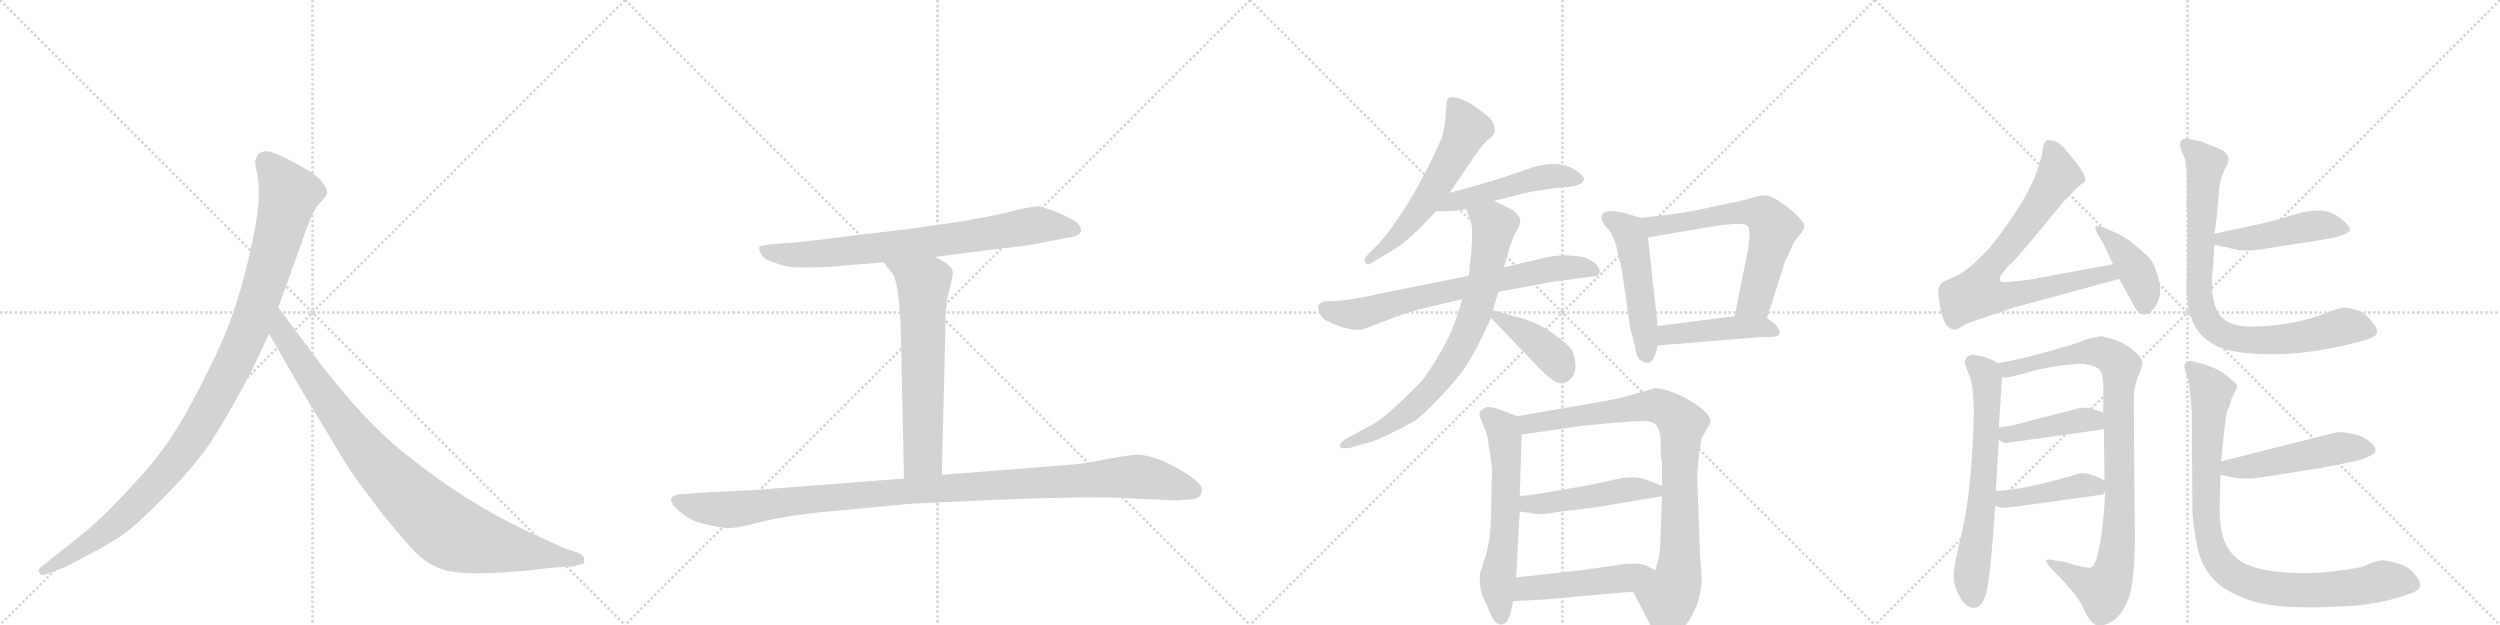 <svg version="1.1" viewBox="0 0 4096 1024" xmlns="http://www.w3.org/2000/svg">
  <g stroke="lightgray" stroke-dasharray="1,1" stroke-width="1" transform="scale(4, 4)">
    <line x1="0" y1="0" x2="256" y2="256"></line>
    <line x1="256" y1="0" x2="0" y2="256"></line>
    <line x1="128" y1="0" x2="128" y2="256"></line>
    <line x1="0" y1="128" x2="256" y2="128"></line>
    <line x1="256" y1="0" x2="512" y2="256"></line>
    <line x1="512" y1="0" x2="256" y2="256"></line>
    <line x1="384" y1="0" x2="384" y2="256"></line>
    <line x1="256" y1="128" x2="512" y2="128"></line>
    <line x1="512" y1="0" x2="768" y2="256"></line>
    <line x1="768" y1="0" x2="512" y2="256"></line>
    <line x1="640" y1="0" x2="640" y2="256"></line>
    <line x1="512" y1="128" x2="768" y2="128"></line>
    <line x1="768" y1="0" x2="1024" y2="256"></line>
    <line x1="1024" y1="0" x2="768" y2="256"></line>
    <line x1="896" y1="0" x2="896" y2="256"></line>
    <line x1="768" y1="128" x2="1024" y2="128"></line>
  </g>
<g transform="scale(1, -1) translate(0, -850)">
   <style type="text/css">
    @keyframes keyframes0 {
      from {
       stroke: black;
       stroke-dashoffset: 1082;
       stroke-width: 128;
       }
       78% {
       animation-timing-function: step-end;
       stroke: black;
       stroke-dashoffset: 0;
       stroke-width: 128;
       }
       to {
       stroke: black;
       stroke-width: 1024;
       }
       }
       #make-me-a-hanzi-animation-0 {
         animation: keyframes0 1.131s both;
         animation-delay: 0s;
         animation-timing-function: linear;
       }
    @keyframes keyframes1 {
      from {
       stroke: black;
       stroke-dashoffset: 935;
       stroke-width: 128;
       }
       75% {
       animation-timing-function: step-end;
       stroke: black;
       stroke-dashoffset: 0;
       stroke-width: 128;
       }
       to {
       stroke: black;
       stroke-width: 1024;
       }
       }
       #make-me-a-hanzi-animation-1 {
         animation: keyframes1 1.011s both;
         animation-delay: 1.131s;
         animation-timing-function: linear;
       }
    @keyframes keyframes2 {
      from {
       stroke: black;
       stroke-dashoffset: 771;
       stroke-width: 128;
       }
       72% {
       animation-timing-function: step-end;
       stroke: black;
       stroke-dashoffset: 0;
       stroke-width: 128;
       }
       to {
       stroke: black;
       stroke-width: 1024;
       }
       }
       #make-me-a-hanzi-animation-2 {
         animation: keyframes2 0.877s both;
         animation-delay: 2.141s;
         animation-timing-function: linear;
       }
    @keyframes keyframes3 {
      from {
       stroke: black;
       stroke-dashoffset: 643;
       stroke-width: 128;
       }
       68% {
       animation-timing-function: step-end;
       stroke: black;
       stroke-dashoffset: 0;
       stroke-width: 128;
       }
       to {
       stroke: black;
       stroke-width: 1024;
       }
       }
       #make-me-a-hanzi-animation-3 {
         animation: keyframes3 0.773s both;
         animation-delay: 3.019s;
         animation-timing-function: linear;
       }
    @keyframes keyframes4 {
      from {
       stroke: black;
       stroke-dashoffset: 1106;
       stroke-width: 128;
       }
       78% {
       animation-timing-function: step-end;
       stroke: black;
       stroke-dashoffset: 0;
       stroke-width: 128;
       }
       to {
       stroke: black;
       stroke-width: 1024;
       }
       }
       #make-me-a-hanzi-animation-4 {
         animation: keyframes4 1.15s both;
         animation-delay: 3.792s;
         animation-timing-function: linear;
       }
    @keyframes keyframes5 {
      from {
       stroke: black;
       stroke-dashoffset: 574;
       stroke-width: 128;
       }
       65% {
       animation-timing-function: step-end;
       stroke: black;
       stroke-dashoffset: 0;
       stroke-width: 128;
       }
       to {
       stroke: black;
       stroke-width: 1024;
       }
       }
       #make-me-a-hanzi-animation-5 {
         animation: keyframes5 0.717s both;
         animation-delay: 4.942s;
         animation-timing-function: linear;
       }
    @keyframes keyframes6 {
      from {
       stroke: black;
       stroke-dashoffset: 492;
       stroke-width: 128;
       }
       62% {
       animation-timing-function: step-end;
       stroke: black;
       stroke-dashoffset: 0;
       stroke-width: 128;
       }
       to {
       stroke: black;
       stroke-width: 1024;
       }
       }
       #make-me-a-hanzi-animation-6 {
         animation: keyframes6 0.65s both;
         animation-delay: 5.659s;
         animation-timing-function: linear;
       }
    @keyframes keyframes7 {
      from {
       stroke: black;
       stroke-dashoffset: 708;
       stroke-width: 128;
       }
       70% {
       animation-timing-function: step-end;
       stroke: black;
       stroke-dashoffset: 0;
       stroke-width: 128;
       }
       to {
       stroke: black;
       stroke-width: 1024;
       }
       }
       #make-me-a-hanzi-animation-7 {
         animation: keyframes7 0.826s both;
         animation-delay: 6.31s;
         animation-timing-function: linear;
       }
    @keyframes keyframes8 {
      from {
       stroke: black;
       stroke-dashoffset: 762;
       stroke-width: 128;
       }
       71% {
       animation-timing-function: step-end;
       stroke: black;
       stroke-dashoffset: 0;
       stroke-width: 128;
       }
       to {
       stroke: black;
       stroke-width: 1024;
       }
       }
       #make-me-a-hanzi-animation-8 {
         animation: keyframes8 0.87s both;
         animation-delay: 7.136s;
         animation-timing-function: linear;
       }
    @keyframes keyframes9 {
      from {
       stroke: black;
       stroke-dashoffset: 403;
       stroke-width: 128;
       }
       57% {
       animation-timing-function: step-end;
       stroke: black;
       stroke-dashoffset: 0;
       stroke-width: 128;
       }
       to {
       stroke: black;
       stroke-width: 1024;
       }
       }
       #make-me-a-hanzi-animation-9 {
         animation: keyframes9 0.578s both;
         animation-delay: 8.006s;
         animation-timing-function: linear;
       }
    @keyframes keyframes10 {
      from {
       stroke: black;
       stroke-dashoffset: 496;
       stroke-width: 128;
       }
       62% {
       animation-timing-function: step-end;
       stroke: black;
       stroke-dashoffset: 0;
       stroke-width: 128;
       }
       to {
       stroke: black;
       stroke-width: 1024;
       }
       }
       #make-me-a-hanzi-animation-10 {
         animation: keyframes10 0.654s both;
         animation-delay: 8.584s;
         animation-timing-function: linear;
       }
    @keyframes keyframes11 {
      from {
       stroke: black;
       stroke-dashoffset: 638;
       stroke-width: 128;
       }
       67% {
       animation-timing-function: step-end;
       stroke: black;
       stroke-dashoffset: 0;
       stroke-width: 128;
       }
       to {
       stroke: black;
       stroke-width: 1024;
       }
       }
       #make-me-a-hanzi-animation-11 {
         animation: keyframes11 0.769s both;
         animation-delay: 9.238s;
         animation-timing-function: linear;
       }
    @keyframes keyframes12 {
      from {
       stroke: black;
       stroke-dashoffset: 451;
       stroke-width: 128;
       }
       59% {
       animation-timing-function: step-end;
       stroke: black;
       stroke-dashoffset: 0;
       stroke-width: 128;
       }
       to {
       stroke: black;
       stroke-width: 1024;
       }
       }
       #make-me-a-hanzi-animation-12 {
         animation: keyframes12 0.617s both;
         animation-delay: 10.007s;
         animation-timing-function: linear;
       }
    @keyframes keyframes13 {
      from {
       stroke: black;
       stroke-dashoffset: 603;
       stroke-width: 128;
       }
       66% {
       animation-timing-function: step-end;
       stroke: black;
       stroke-dashoffset: 0;
       stroke-width: 128;
       }
       to {
       stroke: black;
       stroke-width: 1024;
       }
       }
       #make-me-a-hanzi-animation-13 {
         animation: keyframes13 0.741s both;
         animation-delay: 10.624s;
         animation-timing-function: linear;
       }
    @keyframes keyframes14 {
      from {
       stroke: black;
       stroke-dashoffset: 884;
       stroke-width: 128;
       }
       74% {
       animation-timing-function: step-end;
       stroke: black;
       stroke-dashoffset: 0;
       stroke-width: 128;
       }
       to {
       stroke: black;
       stroke-width: 1024;
       }
       }
       #make-me-a-hanzi-animation-14 {
         animation: keyframes14 0.969s both;
         animation-delay: 11.365s;
         animation-timing-function: linear;
       }
    @keyframes keyframes15 {
      from {
       stroke: black;
       stroke-dashoffset: 480;
       stroke-width: 128;
       }
       61% {
       animation-timing-function: step-end;
       stroke: black;
       stroke-dashoffset: 0;
       stroke-width: 128;
       }
       to {
       stroke: black;
       stroke-width: 1024;
       }
       }
       #make-me-a-hanzi-animation-15 {
         animation: keyframes15 0.641s both;
         animation-delay: 12.334s;
         animation-timing-function: linear;
       }
    @keyframes keyframes16 {
      from {
       stroke: black;
       stroke-dashoffset: 484;
       stroke-width: 128;
       }
       61% {
       animation-timing-function: step-end;
       stroke: black;
       stroke-dashoffset: 0;
       stroke-width: 128;
       }
       to {
       stroke: black;
       stroke-width: 1024;
       }
       }
       #make-me-a-hanzi-animation-16 {
         animation: keyframes16 0.644s both;
         animation-delay: 12.975s;
         animation-timing-function: linear;
       }
    @keyframes keyframes17 {
      from {
       stroke: black;
       stroke-dashoffset: 768;
       stroke-width: 128;
       }
       71% {
       animation-timing-function: step-end;
       stroke: black;
       stroke-dashoffset: 0;
       stroke-width: 128;
       }
       to {
       stroke: black;
       stroke-width: 1024;
       }
       }
       #make-me-a-hanzi-animation-17 {
         animation: keyframes17 0.875s both;
         animation-delay: 13.618s;
         animation-timing-function: linear;
       }
    @keyframes keyframes18 {
      from {
       stroke: black;
       stroke-dashoffset: 405;
       stroke-width: 128;
       }
       57% {
       animation-timing-function: step-end;
       stroke: black;
       stroke-dashoffset: 0;
       stroke-width: 128;
       }
       to {
       stroke: black;
       stroke-width: 1024;
       }
       }
       #make-me-a-hanzi-animation-18 {
         animation: keyframes18 0.58s both;
         animation-delay: 14.493s;
         animation-timing-function: linear;
       }
    @keyframes keyframes19 {
      from {
       stroke: black;
       stroke-dashoffset: 651;
       stroke-width: 128;
       }
       68% {
       animation-timing-function: step-end;
       stroke: black;
       stroke-dashoffset: 0;
       stroke-width: 128;
       }
       to {
       stroke: black;
       stroke-width: 1024;
       }
       }
       #make-me-a-hanzi-animation-19 {
         animation: keyframes19 0.78s both;
         animation-delay: 15.073s;
         animation-timing-function: linear;
       }
    @keyframes keyframes20 {
      from {
       stroke: black;
       stroke-dashoffset: 927;
       stroke-width: 128;
       }
       75% {
       animation-timing-function: step-end;
       stroke: black;
       stroke-dashoffset: 0;
       stroke-width: 128;
       }
       to {
       stroke: black;
       stroke-width: 1024;
       }
       }
       #make-me-a-hanzi-animation-20 {
         animation: keyframes20 1.004s both;
         animation-delay: 15.853s;
         animation-timing-function: linear;
       }
    @keyframes keyframes21 {
      from {
       stroke: black;
       stroke-dashoffset: 423;
       stroke-width: 128;
       }
       58% {
       animation-timing-function: step-end;
       stroke: black;
       stroke-dashoffset: 0;
       stroke-width: 128;
       }
       to {
       stroke: black;
       stroke-width: 1024;
       }
       }
       #make-me-a-hanzi-animation-21 {
         animation: keyframes21 0.594s both;
         animation-delay: 16.857s;
         animation-timing-function: linear;
       }
    @keyframes keyframes22 {
      from {
       stroke: black;
       stroke-dashoffset: 427;
       stroke-width: 128;
       }
       58% {
       animation-timing-function: step-end;
       stroke: black;
       stroke-dashoffset: 0;
       stroke-width: 128;
       }
       to {
       stroke: black;
       stroke-width: 1024;
       }
       }
       #make-me-a-hanzi-animation-22 {
         animation: keyframes22 0.597s both;
         animation-delay: 17.451s;
         animation-timing-function: linear;
       }
    @keyframes keyframes23 {
      from {
       stroke: black;
       stroke-dashoffset: 467;
       stroke-width: 128;
       }
       60% {
       animation-timing-function: step-end;
       stroke: black;
       stroke-dashoffset: 0;
       stroke-width: 128;
       }
       to {
       stroke: black;
       stroke-width: 1024;
       }
       }
       #make-me-a-hanzi-animation-23 {
         animation: keyframes23 0.63s both;
         animation-delay: 18.049s;
         animation-timing-function: linear;
       }
    @keyframes keyframes24 {
      from {
       stroke: black;
       stroke-dashoffset: 838;
       stroke-width: 128;
       }
       73% {
       animation-timing-function: step-end;
       stroke: black;
       stroke-dashoffset: 0;
       stroke-width: 128;
       }
       to {
       stroke: black;
       stroke-width: 1024;
       }
       }
       #make-me-a-hanzi-animation-24 {
         animation: keyframes24 0.932s both;
         animation-delay: 18.679s;
         animation-timing-function: linear;
       }
    @keyframes keyframes25 {
      from {
       stroke: black;
       stroke-dashoffset: 496;
       stroke-width: 128;
       }
       62% {
       animation-timing-function: step-end;
       stroke: black;
       stroke-dashoffset: 0;
       stroke-width: 128;
       }
       to {
       stroke: black;
       stroke-width: 1024;
       }
       }
       #make-me-a-hanzi-animation-25 {
         animation: keyframes25 0.654s both;
         animation-delay: 19.611s;
         animation-timing-function: linear;
       }
    @keyframes keyframes26 {
      from {
       stroke: black;
       stroke-dashoffset: 921;
       stroke-width: 128;
       }
       75% {
       animation-timing-function: step-end;
       stroke: black;
       stroke-dashoffset: 0;
       stroke-width: 128;
       }
       to {
       stroke: black;
       stroke-width: 1024;
       }
       }
       #make-me-a-hanzi-animation-26 {
         animation: keyframes26 1s both;
         animation-delay: 20.265s;
         animation-timing-function: linear;
       }
</style>
<path d="M 412 242 L 441 303 L 456 346 L 494 452 Q 510 501 522 515 Q 534 528 536 533 Q 536 541 530 548 Q 526 557 508 569 Q 464 595 444 601 Q 424 606 419 589 Q 417 584 420 572 Q 424 560 424 532 Q 424 503 414 457 Q 392 348 353 267 Q 314 186 288 145 Q 262 103 219 57 Q 178 12 157 -6 Q 135 -26 110 -45 L 67 -79 Q 61 -84 65 -88 Q 65 -95 78 -90 L 104 -80 Q 106 -80 143 -60 Q 180 -41 201 -26 Q 223 -11 262 29 Q 302 68 329 103 Q 357 138 412 242 Z" fill="lightgray"></path> 
<path d="M 441 303 L 498 204 L 546 125 Q 560 100 583 66 L 628 6 L 672 -46 Q 701 -79 737 -86 Q 774 -93 862 -85 L 906 -80 L 939 -78 L 949 -75 Q 959 -75 957 -67 Q 958 -61 948 -56 L 924 -48 L 861 -19 Q 761 28 662 108 Q 600 157 525 254 L 456 346 C 438 370 426 329 441 303 Z" fill="lightgray"></path> 
<path d="M 1531 429 L 1633 442 Q 1683 447 1715 454 L 1757 462 Q 1770 465 1771 472 Q 1772 478 1765 485 Q 1758 491 1732 502 Q 1707 512 1701 512 Q 1695 512 1670 507 Q 1621 494 1560 485 L 1483 474 L 1397 464 Q 1321 454 1293 452 L 1264 450 Q 1253 449 1244 446 Q 1243 440 1247 434 Q 1250 425 1271 419 Q 1288 412 1305 412 Q 1323 411 1362 413 Q 1380 415 1448 420 L 1531 429 Z" fill="lightgray"></path> 
<path d="M 1448 420 L 1461 403 Q 1473 392 1476 304 L 1481 66 C 1482 36 1542 42 1543 72 L 1549 313 Q 1549 353 1555 374 Q 1561 394 1561 403 Q 1561 411 1553 416 Q 1546 423 1531 429 C 1504 442 1430 444 1448 420 Z" fill="lightgray"></path> 
<path d="M 1481 66 L 1235 47 Q 1164 44 1138 42 L 1112 40 Q 1089 36 1108 17 Q 1127 -2 1152 -8 Q 1177 -14 1189 -15 Q 1202 -17 1247 -5 Q 1293 7 1391 15 L 1484 24 Q 1492 25 1631 31 Q 1770 37 1843 34 L 1927 30 L 1952 32 Q 1971 34 1969 50 Q 1968 56 1954 67 Q 1907 100 1868 105 Q 1860 106 1820 99 Q 1780 91 1759 89 L 1543 72 L 1481 66 Z" fill="lightgray"></path> 
<path d="M 2375 534 L 2422 603 Q 2435 619 2439 622 Q 2443 624 2447 630 Q 2451 636 2447 647 Q 2443 657 2429 666 Q 2414 678 2408 681 Q 2370 701 2370 680 L 2368 653 Q 2365 628 2359 617 L 2349 595 Q 2312 518 2271 465 Q 2261 454 2260 452 L 2244 436 Q 2234 426 2236 422 Q 2238 418 2241 417 Q 2244 416 2255 424 L 2282 440 Q 2302 452 2328 478 L 2353 504 L 2375 534 Z" fill="lightgray"></path> 
<path d="M 2353 504 L 2374 504 Q 2380 504 2402 507 L 2448 521 L 2500 534 Q 2528 540 2561 543 Q 2594 545 2595 556 Q 2597 559 2587 567 Q 2556 593 2500 572 L 2459 558 Q 2417 545 2375 534 C 2346 526 2323 504 2353 504 Z" fill="lightgray"></path> 
<path d="M 2406 398 L 2261 369 Q 2214 358 2187 357 L 2170 356 Q 2164 354 2161 351 Q 2158 347 2162 338 Q 2165 327 2179 322 Q 2211 307 2232 310 L 2287 331 Q 2319 342 2329 344 L 2396 360 L 2455 372 L 2542 388 L 2616 398 Q 2626 403 2616 416 Q 2609 424 2593 429 Q 2561 435 2528 427 L 2464 412 L 2406 398 Z" fill="lightgray"></path> 
<path d="M 2402 507 L 2408 492 Q 2413 478 2412 467 Q 2412 456 2410 430 L 2408 416 Q 2408 404 2406 398 L 2396 360 L 2386 329 Q 2378 303 2359 271 Q 2341 239 2326 222 Q 2268 164 2248 154 Q 2228 144 2222 140 L 2207 132 Q 2198 127 2196 122 Q 2194 117 2198 116 Q 2202 115 2211 116 L 2231 122 Q 2256 126 2317 160 Q 2331 169 2361 201 Q 2391 233 2401 249 Q 2411 264 2422 285 L 2443 329 L 2446 342 L 2455 372 L 2464 412 L 2472 440 Q 2478 460 2486 474 Q 2495 488 2487 498 Q 2479 507 2468 511 L 2448 521 C 2421 534 2391 535 2402 507 Z" fill="lightgray"></path> 
<path d="M 2443 329 L 2514 255 Q 2545 222 2556 222 Q 2568 222 2575 231 Q 2587 246 2576 275 Q 2572 284 2544 304 Q 2516 324 2480 332 L 2446 342 C 2424 348 2424 348 2443 329 Z" fill="lightgray"></path> 
<path d="M 2624 493 Q 2624 488 2630 480 Q 2639 471 2642 463 Q 2647 455 2651 434 Q 2656 412 2657 410 L 2671 312 L 2679 282 Q 2681 264 2689 259 Q 2705 248 2712 269 L 2716 284 L 2716 316 L 2700 461 C 2697 491 2697 491 2689 493 L 2668 499 Q 2665 501 2644 504 Q 2624 506 2624 493 Z" fill="lightgray"></path> 
<path d="M 2895 329 L 2924 420 L 2936 446 Q 2938 454 2948 464 Q 2956 474 2956 479 Q 2957 483 2950 491 Q 2944 499 2923 515 Q 2902 530 2892 530 Q 2883 530 2867 525 Q 2851 520 2828 516 L 2782 506 Q 2744 499 2723 497 L 2689 493 C 2659 489 2670 456 2700 461 L 2818 481 L 2842 483 Q 2859 484 2863 480 Q 2868 475 2866 457 Q 2864 438 2863 436 L 2842 332 C 2836 303 2886 300 2895 329 Z" fill="lightgray"></path> 
<path d="M 2716 284 L 2876 297 Q 2885 298 2900 298 Q 2916 298 2916 305 Q 2916 311 2908 319 L 2895 329 C 2884 337 2872 336 2842 332 L 2716 316 C 2686 312 2686 282 2716 284 Z" fill="lightgray"></path> 
<path d="M 2425 -88 L 2425 -90 Q 2422 -117 2435 -139 L 2443 -158 Q 2451 -175 2460 -173 Q 2469 -174 2475 -154 L 2479 -135 L 2484 -96 L 2490 12 L 2490 37 L 2493 138 C 2494 165 2494 165 2486 168 L 2457 179 Q 2440 185 2433 182 Q 2426 178 2424 174 Q 2423 170 2430 154 Q 2438 138 2439 120 Q 2446 85 2444 60 L 2443 10 Q 2442 -45 2430 -72 Q 2427 -86 2425 -88 Z" fill="lightgray"></path> 
<path d="M 2676 -120 L 2712 -190 Q 2720 -202 2726 -203 Q 2732 -204 2746 -192 Q 2763 -174 2767 -167 Q 2788 -135 2788 -96 L 2785 -53 L 2781 63 Q 2780 66 2782 89 Q 2784 112 2788 132 L 2798 150 Q 2811 163 2785 183 Q 2768 196 2746 205 Q 2724 214 2712 214 L 2683 206 Q 2661 199 2635 194 L 2486 168 C 2456 163 2463 134 2493 138 L 2589 152 L 2630 156 Q 2685 161 2697 160 Q 2709 159 2714 153 Q 2720 144 2721 128 L 2721 110 Q 2721 101 2723 93 L 2723 54 L 2723 37 L 2721 -19 Q 2720 -52 2719 -57 Q 2719 -62 2712 -84 C 2704 -113 2662 -93 2676 -120 Z" fill="lightgray"></path> 
<path d="M 2490 12 L 2517 8 Q 2522 6 2558 12 L 2609 18 L 2723 37 C 2753 42 2751 43 2723 54 L 2700 63 Q 2679 72 2644 64 Q 2610 56 2585 52 L 2528 42 L 2498 38 Q 2492 38 2490 37 C 2460 33 2460 16 2490 12 Z" fill="lightgray"></path> 
<path d="M 2479 -135 L 2534 -132 L 2621 -124 Q 2663 -120 2676 -120 C 2706 -119 2739 -97 2712 -84 L 2695 -76 Q 2689 -72 2662 -74 L 2593 -84 L 2484 -96 C 2454 -99 2449 -137 2479 -135 Z" fill="lightgray"></path> 
<path d="M 3462 417 L 3320 391 L 3299 389 Q 3281 386 3277 390 Q 3273 394 3290 414 Q 3296 418 3320 446 L 3383 522 L 3408 547 L 3415 551 Q 3423 560 3388 600 Q 3376 616 3366 619 Q 3355 622 3352 619 Q 3348 615 3347 605 Q 3346 595 3341 581 Q 3326 527 3260 444 Q 3226 408 3207 399 L 3183 388 Q 3179 385 3177 379 Q 3174 373 3178 351 Q 3181 328 3191 315 Q 3198 310 3202 310 Q 3206 309 3216 316 Q 3226 322 3234 324 L 3299 346 L 3472 393 C 3501 401 3492 422 3462 417 Z" fill="lightgray"></path> 
<path d="M 3445 453 L 3462 417 L 3472 393 L 3501 341 Q 3516 326 3530 346 Q 3544 366 3537 392 Q 3530 418 3521 428 Q 3512 437 3495 451 Q 3478 464 3468 468 L 3447 477 Q 3437 481 3434 479 Q 3431 476 3436 468 L 3445 453 Z" fill="lightgray"></path> 
<path d="M 3231 269 Q 3220 266 3219 256 Q 3221 248 3229 228 Q 3234 207 3234 173 Q 3231 48 3214 -24 Q 3200 -80 3201 -95 Q 3201 -111 3211 -128 Q 3221 -146 3234 -146 Q 3247 -146 3254 -122 Q 3261 -99 3269 22 L 3270 46 L 3275 130 L 3275 150 L 3280 232 C 3281 251 3281 251 3273 255 Q 3256 266 3231 269 Z" fill="lightgray"></path> 
<path d="M 3449 45 Q 3447 -13 3437 -59 Q 3431 -80 3424 -80 Q 3412 -80 3384 -71 L 3360 -67 Q 3340 -63 3374 -95 Q 3409 -132 3415 -150 Q 3426 -174 3438 -175 Q 3453 -175 3467 -163 Q 3480 -152 3489 -126 Q 3497 -100 3498 -29 Q 3497 8 3496 197 Q 3496 216 3503 233 Q 3510 249 3510 256 Q 3510 267 3481 286 Q 3467 294 3444 299 Q 3431 299 3400 287 Q 3318 262 3273 255 C 3243 250 3250 229 3280 232 Q 3286 229 3326 241 Q 3366 252 3411 254 Q 3428 252 3437 247 Q 3445 241 3446 221 L 3446 174 L 3447 148 L 3448 63 L 3449 45 Z" fill="lightgray"></path> 
<path d="M 3286 124 L 3442 146 Q 3445 146 3447 148 C 3475 159 3474 164 3446 174 Q 3422 183 3410 182 L 3331 162 Q 3295 151 3275 150 C 3252 148 3252 148 3275 130 Q 3280 125 3286 124 Z" fill="lightgray"></path> 
<path d="M 3269 22 Q 3277 17 3284 18 Q 3290 18 3440 39 Q 3447 39 3449 45 C 3459 58 3459 58 3448 63 Q 3419 78 3406 74 Q 3312 46 3270 46 C 3240 45 3242 36 3269 22 Z" fill="lightgray"></path> 
<path d="M 3716 486 L 3628 467 C 3599 461 3599 455 3628 449 L 3652 444 Q 3672 436 3715 443 Q 3757 450 3773 452 Q 3789 454 3798 456 L 3814 459 Q 3821 459 3835 464 Q 3848 468 3850 473 Q 3851 479 3835 492 Q 3818 505 3802 505 Q 3786 505 3772 502 Q 3758 498 3716 486 Z" fill="lightgray"></path> 
<path d="M 3628 467 L 3632 495 L 3635 530 Q 3636 558 3648 578 Q 3659 598 3632 608 L 3607 618 Q 3580 625 3575 621 Q 3570 616 3573 606 L 3580 589 L 3583 567 L 3583 507 Q 3584 499 3584 493 L 3583 399 Q 3580 343 3597 315 Q 3607 296 3630 284 Q 3652 272 3705 270 Q 3758 268 3811 278 Q 3864 288 3884 296 Q 3904 303 3886 323 Q 3876 337 3862 342 Q 3847 346 3841 346 Q 3834 346 3817 339 Q 3756 315 3687 315 Q 3667 315 3653 321 Q 3624 335 3624 385 Q 3624 393 3626 415 L 3628 449 L 3628 467 Z" fill="lightgray"></path> 
<path d="M 3638 72 L 3653 69 Q 3665 66 3678 66 Q 3691 65 3744 74 L 3801 83 L 3852 93 Q 3866 95 3883 103 Q 3900 110 3885 124 Q 3877 133 3860 138 Q 3842 142 3835 142 Q 3827 142 3813 138 L 3639 94 C 3610 87 3609 78 3638 72 Z" fill="lightgray"></path> 
<path d="M 3870 -79 Q 3816 -89 3776 -89 Q 3681 -89 3657 -57 Q 3634 -32 3637 28 L 3638 72 L 3639 94 L 3645 152 Q 3647 168 3649 177 Q 3654 186 3655 194 L 3665 215 Q 3667 220 3657 227 Q 3648 236 3632 245 Q 3615 253 3600 256 Q 3586 261 3582 256 Q 3577 252 3580 244 Q 3582 236 3585 229 Q 3587 222 3589 199 L 3591 174 L 3592 18 Q 3592 -2 3598 -36 Q 3604 -71 3620 -91 Q 3635 -112 3665 -125 Q 3691 -138 3726 -142 Q 3760 -147 3830 -144 Q 3899 -142 3953 -121 Q 3976 -112 3956 -91 Q 3949 -80 3932 -74 Q 3914 -69 3904 -68 Q 3893 -68 3870 -79 Z" fill="lightgray"></path> 
      <clipPath id="make-me-a-hanzi-clip-0">
      <path d="M 412 242 L 441 303 L 456 346 L 494 452 Q 510 501 522 515 Q 534 528 536 533 Q 536 541 530 548 Q 526 557 508 569 Q 464 595 444 601 Q 424 606 419 589 Q 417 584 420 572 Q 424 560 424 532 Q 424 503 414 457 Q 392 348 353 267 Q 314 186 288 145 Q 262 103 219 57 Q 178 12 157 -6 Q 135 -26 110 -45 L 67 -79 Q 61 -84 65 -88 Q 65 -95 78 -90 L 104 -80 Q 106 -80 143 -60 Q 180 -41 201 -26 Q 223 -11 262 29 Q 302 68 329 103 Q 357 138 412 242 Z" fill="lightgray"></path>
      </clipPath>
      <path clip-path="url(#make-me-a-hanzi-clip-0)" d="M 436 585 L 474 532 L 412 321 L 352 196 L 296 105 L 227 28 L 143 -42 L 72 -85 " fill="none" id="make-me-a-hanzi-animation-0" stroke-dasharray="954 1908" stroke-linecap="round"></path>

      <clipPath id="make-me-a-hanzi-clip-1">
      <path d="M 441 303 L 498 204 L 546 125 Q 560 100 583 66 L 628 6 L 672 -46 Q 701 -79 737 -86 Q 774 -93 862 -85 L 906 -80 L 939 -78 L 949 -75 Q 959 -75 957 -67 Q 958 -61 948 -56 L 924 -48 L 861 -19 Q 761 28 662 108 Q 600 157 525 254 L 456 346 C 438 370 426 329 441 303 Z" fill="lightgray"></path>
      </clipPath>
      <path clip-path="url(#make-me-a-hanzi-clip-1)" d="M 457 338 L 462 305 L 579 137 L 653 53 L 721 -10 L 746 -26 L 780 -37 L 948 -66 " fill="none" id="make-me-a-hanzi-animation-1" stroke-dasharray="807 1614" stroke-linecap="round"></path>

      <clipPath id="make-me-a-hanzi-clip-2">
      <path d="M 1531 429 L 1633 442 Q 1683 447 1715 454 L 1757 462 Q 1770 465 1771 472 Q 1772 478 1765 485 Q 1758 491 1732 502 Q 1707 512 1701 512 Q 1695 512 1670 507 Q 1621 494 1560 485 L 1483 474 L 1397 464 Q 1321 454 1293 452 L 1264 450 Q 1253 449 1244 446 Q 1243 440 1247 434 Q 1250 425 1271 419 Q 1288 412 1305 412 Q 1323 411 1362 413 Q 1380 415 1448 420 L 1531 429 Z" fill="lightgray"></path>
      </clipPath>
      <path clip-path="url(#make-me-a-hanzi-clip-2)" d="M 1250 441 L 1282 433 L 1322 433 L 1521 453 L 1699 482 L 1760 475 " fill="none" id="make-me-a-hanzi-animation-2" stroke-dasharray="643 1286" stroke-linecap="round"></path>

      <clipPath id="make-me-a-hanzi-clip-3">
      <path d="M 1448 420 L 1461 403 Q 1473 392 1476 304 L 1481 66 C 1482 36 1542 42 1543 72 L 1549 313 Q 1549 353 1555 374 Q 1561 394 1561 403 Q 1561 411 1553 416 Q 1546 423 1531 429 C 1504 442 1430 444 1448 420 Z" fill="lightgray"></path>
      </clipPath>
      <path clip-path="url(#make-me-a-hanzi-clip-3)" d="M 1455 419 L 1513 384 L 1512 101 L 1488 74 " fill="none" id="make-me-a-hanzi-animation-3" stroke-dasharray="515 1030" stroke-linecap="round"></path>

      <clipPath id="make-me-a-hanzi-clip-4">
      <path d="M 1481 66 L 1235 47 Q 1164 44 1138 42 L 1112 40 Q 1089 36 1108 17 Q 1127 -2 1152 -8 Q 1177 -14 1189 -15 Q 1202 -17 1247 -5 Q 1293 7 1391 15 L 1484 24 Q 1492 25 1631 31 Q 1770 37 1843 34 L 1927 30 L 1952 32 Q 1971 34 1969 50 Q 1968 56 1954 67 Q 1907 100 1868 105 Q 1860 106 1820 99 Q 1780 91 1759 89 L 1543 72 L 1481 66 Z" fill="lightgray"></path>
      </clipPath>
      <path clip-path="url(#make-me-a-hanzi-clip-4)" d="M 1111 28 L 1144 19 L 1200 15 L 1522 49 L 1850 69 L 1890 65 L 1955 47 " fill="none" id="make-me-a-hanzi-animation-4" stroke-dasharray="978 1956" stroke-linecap="round"></path>

      <clipPath id="make-me-a-hanzi-clip-5">
      <path d="M 2375 534 L 2422 603 Q 2435 619 2439 622 Q 2443 624 2447 630 Q 2451 636 2447 647 Q 2443 657 2429 666 Q 2414 678 2408 681 Q 2370 701 2370 680 L 2368 653 Q 2365 628 2359 617 L 2349 595 Q 2312 518 2271 465 Q 2261 454 2260 452 L 2244 436 Q 2234 426 2236 422 Q 2238 418 2241 417 Q 2244 416 2255 424 L 2282 440 Q 2302 452 2328 478 L 2353 504 L 2375 534 Z" fill="lightgray"></path>
      </clipPath>
      <path clip-path="url(#make-me-a-hanzi-clip-5)" d="M 2381 681 L 2403 639 L 2386 602 L 2333 515 L 2280 454 L 2243 424 " fill="none" id="make-me-a-hanzi-animation-5" stroke-dasharray="446 892" stroke-linecap="round"></path>

      <clipPath id="make-me-a-hanzi-clip-6">
      <path d="M 2353 504 L 2374 504 Q 2380 504 2402 507 L 2448 521 L 2500 534 Q 2528 540 2561 543 Q 2594 545 2595 556 Q 2597 559 2587 567 Q 2556 593 2500 572 L 2459 558 Q 2417 545 2375 534 C 2346 526 2323 504 2353 504 Z" fill="lightgray"></path>
      </clipPath>
      <path clip-path="url(#make-me-a-hanzi-clip-6)" d="M 2358 508 L 2383 520 L 2515 557 L 2543 562 L 2586 558 " fill="none" id="make-me-a-hanzi-animation-6" stroke-dasharray="364 728" stroke-linecap="round"></path>

      <clipPath id="make-me-a-hanzi-clip-7">
      <path d="M 2406 398 L 2261 369 Q 2214 358 2187 357 L 2170 356 Q 2164 354 2161 351 Q 2158 347 2162 338 Q 2165 327 2179 322 Q 2211 307 2232 310 L 2287 331 Q 2319 342 2329 344 L 2396 360 L 2455 372 L 2542 388 L 2616 398 Q 2626 403 2616 416 Q 2609 424 2593 429 Q 2561 435 2528 427 L 2464 412 L 2406 398 Z" fill="lightgray"></path>
      </clipPath>
      <path clip-path="url(#make-me-a-hanzi-clip-7)" d="M 2170 345 L 2194 337 L 2230 336 L 2315 361 L 2539 409 L 2584 413 L 2611 407 " fill="none" id="make-me-a-hanzi-animation-7" stroke-dasharray="580 1160" stroke-linecap="round"></path>

      <clipPath id="make-me-a-hanzi-clip-8">
      <path d="M 2402 507 L 2408 492 Q 2413 478 2412 467 Q 2412 456 2410 430 L 2408 416 Q 2408 404 2406 398 L 2396 360 L 2386 329 Q 2378 303 2359 271 Q 2341 239 2326 222 Q 2268 164 2248 154 Q 2228 144 2222 140 L 2207 132 Q 2198 127 2196 122 Q 2194 117 2198 116 Q 2202 115 2211 116 L 2231 122 Q 2256 126 2317 160 Q 2331 169 2361 201 Q 2391 233 2401 249 Q 2411 264 2422 285 L 2443 329 L 2446 342 L 2455 372 L 2464 412 L 2472 440 Q 2478 460 2486 474 Q 2495 488 2487 498 Q 2479 507 2468 511 L 2448 521 C 2421 534 2391 535 2402 507 Z" fill="lightgray"></path>
      </clipPath>
      <path clip-path="url(#make-me-a-hanzi-clip-8)" d="M 2409 505 L 2448 480 L 2419 341 L 2391 278 L 2341 207 L 2310 178 L 2254 142 L 2205 122 " fill="none" id="make-me-a-hanzi-animation-8" stroke-dasharray="634 1268" stroke-linecap="round"></path>

      <clipPath id="make-me-a-hanzi-clip-9">
      <path d="M 2443 329 L 2514 255 Q 2545 222 2556 222 Q 2568 222 2575 231 Q 2587 246 2576 275 Q 2572 284 2544 304 Q 2516 324 2480 332 L 2446 342 C 2424 348 2424 348 2443 329 Z" fill="lightgray"></path>
      </clipPath>
      <path clip-path="url(#make-me-a-hanzi-clip-9)" d="M 2450 334 L 2535 276 L 2550 261 L 2558 240 " fill="none" id="make-me-a-hanzi-animation-9" stroke-dasharray="275 550" stroke-linecap="round"></path>

      <clipPath id="make-me-a-hanzi-clip-10">
      <path d="M 2624 493 Q 2624 488 2630 480 Q 2639 471 2642 463 Q 2647 455 2651 434 Q 2656 412 2657 410 L 2671 312 L 2679 282 Q 2681 264 2689 259 Q 2705 248 2712 269 L 2716 284 L 2716 316 L 2700 461 C 2697 491 2697 491 2689 493 L 2668 499 Q 2665 501 2644 504 Q 2624 506 2624 493 Z" fill="lightgray"></path>
      </clipPath>
      <path clip-path="url(#make-me-a-hanzi-clip-10)" d="M 2638 491 L 2666 473 L 2673 458 L 2698 269 " fill="none" id="make-me-a-hanzi-animation-10" stroke-dasharray="368 736" stroke-linecap="round"></path>

      <clipPath id="make-me-a-hanzi-clip-11">
      <path d="M 2895 329 L 2924 420 L 2936 446 Q 2938 454 2948 464 Q 2956 474 2956 479 Q 2957 483 2950 491 Q 2944 499 2923 515 Q 2902 530 2892 530 Q 2883 530 2867 525 Q 2851 520 2828 516 L 2782 506 Q 2744 499 2723 497 L 2689 493 C 2659 489 2670 456 2700 461 L 2818 481 L 2842 483 Q 2859 484 2863 480 Q 2868 475 2866 457 Q 2864 438 2863 436 L 2842 332 C 2836 303 2886 300 2895 329 Z" fill="lightgray"></path>
      </clipPath>
      <path clip-path="url(#make-me-a-hanzi-clip-11)" d="M 2695 489 L 2711 479 L 2838 501 L 2891 497 L 2906 477 L 2901 454 L 2875 357 L 2849 338 " fill="none" id="make-me-a-hanzi-animation-11" stroke-dasharray="510 1020" stroke-linecap="round"></path>

      <clipPath id="make-me-a-hanzi-clip-12">
      <path d="M 2716 284 L 2876 297 Q 2885 298 2900 298 Q 2916 298 2916 305 Q 2916 311 2908 319 L 2895 329 C 2884 337 2872 336 2842 332 L 2716 316 C 2686 312 2686 282 2716 284 Z" fill="lightgray"></path>
      </clipPath>
      <path clip-path="url(#make-me-a-hanzi-clip-12)" d="M 2723 289 L 2730 300 L 2742 304 L 2836 313 L 2888 314 L 2909 306 " fill="none" id="make-me-a-hanzi-animation-12" stroke-dasharray="323 646" stroke-linecap="round"></path>

      <clipPath id="make-me-a-hanzi-clip-13">
      <path d="M 2425 -88 L 2425 -90 Q 2422 -117 2435 -139 L 2443 -158 Q 2451 -175 2460 -173 Q 2469 -174 2475 -154 L 2479 -135 L 2484 -96 L 2490 12 L 2490 37 L 2493 138 C 2494 165 2494 165 2486 168 L 2457 179 Q 2440 185 2433 182 Q 2426 178 2424 174 Q 2423 170 2430 154 Q 2438 138 2439 120 Q 2446 85 2444 60 L 2443 10 Q 2442 -45 2430 -72 Q 2427 -86 2425 -88 Z" fill="lightgray"></path>
      </clipPath>
      <path clip-path="url(#make-me-a-hanzi-clip-13)" d="M 2434 172 L 2456 155 L 2465 139 L 2467 6 L 2453 -106 L 2459 -161 " fill="none" id="make-me-a-hanzi-animation-13" stroke-dasharray="475 950" stroke-linecap="round"></path>

      <clipPath id="make-me-a-hanzi-clip-14">
      <path d="M 2676 -120 L 2712 -190 Q 2720 -202 2726 -203 Q 2732 -204 2746 -192 Q 2763 -174 2767 -167 Q 2788 -135 2788 -96 L 2785 -53 L 2781 63 Q 2780 66 2782 89 Q 2784 112 2788 132 L 2798 150 Q 2811 163 2785 183 Q 2768 196 2746 205 Q 2724 214 2712 214 L 2683 206 Q 2661 199 2635 194 L 2486 168 C 2456 163 2463 134 2493 138 L 2589 152 L 2630 156 Q 2685 161 2697 160 Q 2709 159 2714 153 Q 2720 144 2721 128 L 2721 110 Q 2721 101 2723 93 L 2723 54 L 2723 37 L 2721 -19 Q 2720 -52 2719 -57 Q 2719 -62 2712 -84 C 2704 -113 2662 -93 2676 -120 Z" fill="lightgray"></path>
      </clipPath>
      <path clip-path="url(#make-me-a-hanzi-clip-14)" d="M 2495 162 L 2505 156 L 2713 186 L 2740 173 L 2756 155 L 2752 -68 L 2745 -112 L 2734 -129 L 2727 -193 " fill="none" id="make-me-a-hanzi-animation-14" stroke-dasharray="756 1512" stroke-linecap="round"></path>

      <clipPath id="make-me-a-hanzi-clip-15">
      <path d="M 2490 12 L 2517 8 Q 2522 6 2558 12 L 2609 18 L 2723 37 C 2753 42 2751 43 2723 54 L 2700 63 Q 2679 72 2644 64 Q 2610 56 2585 52 L 2528 42 L 2498 38 Q 2492 38 2490 37 C 2460 33 2460 16 2490 12 Z" fill="lightgray"></path>
      </clipPath>
      <path clip-path="url(#make-me-a-hanzi-clip-15)" d="M 2495 31 L 2529 24 L 2680 49 L 2715 41 " fill="none" id="make-me-a-hanzi-animation-15" stroke-dasharray="352 704" stroke-linecap="round"></path>

      <clipPath id="make-me-a-hanzi-clip-16">
      <path d="M 2479 -135 L 2534 -132 L 2621 -124 Q 2663 -120 2676 -120 C 2706 -119 2739 -97 2712 -84 L 2695 -76 Q 2689 -72 2662 -74 L 2593 -84 L 2484 -96 C 2454 -99 2449 -137 2479 -135 Z" fill="lightgray"></path>
      </clipPath>
      <path clip-path="url(#make-me-a-hanzi-clip-16)" d="M 2486 -129 L 2502 -114 L 2629 -102 L 2706 -87 " fill="none" id="make-me-a-hanzi-animation-16" stroke-dasharray="356 712" stroke-linecap="round"></path>

      <clipPath id="make-me-a-hanzi-clip-17">
      <path d="M 3462 417 L 3320 391 L 3299 389 Q 3281 386 3277 390 Q 3273 394 3290 414 Q 3296 418 3320 446 L 3383 522 L 3408 547 L 3415 551 Q 3423 560 3388 600 Q 3376 616 3366 619 Q 3355 622 3352 619 Q 3348 615 3347 605 Q 3346 595 3341 581 Q 3326 527 3260 444 Q 3226 408 3207 399 L 3183 388 Q 3179 385 3177 379 Q 3174 373 3178 351 Q 3181 328 3191 315 Q 3198 310 3202 310 Q 3206 309 3216 316 Q 3226 322 3234 324 L 3299 346 L 3472 393 C 3501 401 3492 422 3462 417 Z" fill="lightgray"></path>
      </clipPath>
      <path clip-path="url(#make-me-a-hanzi-clip-17)" d="M 3359 609 L 3367 593 L 3371 559 L 3307 466 L 3257 409 L 3240 370 L 3285 365 L 3454 402 L 3463 396 " fill="none" id="make-me-a-hanzi-animation-17" stroke-dasharray="640 1280" stroke-linecap="round"></path>

      <clipPath id="make-me-a-hanzi-clip-18">
      <path d="M 3445 453 L 3462 417 L 3472 393 L 3501 341 Q 3516 326 3530 346 Q 3544 366 3537 392 Q 3530 418 3521 428 Q 3512 437 3495 451 Q 3478 464 3468 468 L 3447 477 Q 3437 481 3434 479 Q 3431 476 3436 468 L 3445 453 Z" fill="lightgray"></path>
      </clipPath>
      <path clip-path="url(#make-me-a-hanzi-clip-18)" d="M 3440 474 L 3476 440 L 3499 407 L 3512 380 L 3514 351 " fill="none" id="make-me-a-hanzi-animation-18" stroke-dasharray="277 554" stroke-linecap="round"></path>

      <clipPath id="make-me-a-hanzi-clip-19">
      <path d="M 3231 269 Q 3220 266 3219 256 Q 3221 248 3229 228 Q 3234 207 3234 173 Q 3231 48 3214 -24 Q 3200 -80 3201 -95 Q 3201 -111 3211 -128 Q 3221 -146 3234 -146 Q 3247 -146 3254 -122 Q 3261 -99 3269 22 L 3270 46 L 3275 130 L 3275 150 L 3280 232 C 3281 251 3281 251 3273 255 Q 3256 266 3231 269 Z" fill="lightgray"></path>
      </clipPath>
      <path clip-path="url(#make-me-a-hanzi-clip-19)" d="M 3233 255 L 3254 231 L 3256 172 L 3246 12 L 3230 -86 L 3233 -130 " fill="none" id="make-me-a-hanzi-animation-19" stroke-dasharray="523 1046" stroke-linecap="round"></path>

      <clipPath id="make-me-a-hanzi-clip-20">
      <path d="M 3449 45 Q 3447 -13 3437 -59 Q 3431 -80 3424 -80 Q 3412 -80 3384 -71 L 3360 -67 Q 3340 -63 3374 -95 Q 3409 -132 3415 -150 Q 3426 -174 3438 -175 Q 3453 -175 3467 -163 Q 3480 -152 3489 -126 Q 3497 -100 3498 -29 Q 3497 8 3496 197 Q 3496 216 3503 233 Q 3510 249 3510 256 Q 3510 267 3481 286 Q 3467 294 3444 299 Q 3431 299 3400 287 Q 3318 262 3273 255 C 3243 250 3250 229 3280 232 Q 3286 229 3326 241 Q 3366 252 3411 254 Q 3428 252 3437 247 Q 3445 241 3446 221 L 3446 174 L 3447 148 L 3448 63 L 3449 45 Z" fill="lightgray"></path>
      </clipPath>
      <path clip-path="url(#make-me-a-hanzi-clip-20)" d="M 3279 251 L 3293 245 L 3312 247 L 3377 267 L 3432 274 L 3456 268 L 3474 250 L 3472 -4 L 3459 -97 L 3447 -117 L 3364 -79 " fill="none" id="make-me-a-hanzi-animation-20" stroke-dasharray="799 1598" stroke-linecap="round"></path>

      <clipPath id="make-me-a-hanzi-clip-21">
      <path d="M 3286 124 L 3442 146 Q 3445 146 3447 148 C 3475 159 3474 164 3446 174 Q 3422 183 3410 182 L 3331 162 Q 3295 151 3275 150 C 3252 148 3252 148 3275 130 Q 3280 125 3286 124 Z" fill="lightgray"></path>
      </clipPath>
      <path clip-path="url(#make-me-a-hanzi-clip-21)" d="M 3281 145 L 3289 138 L 3408 162 L 3442 154 " fill="none" id="make-me-a-hanzi-animation-21" stroke-dasharray="295 590" stroke-linecap="round"></path>

      <clipPath id="make-me-a-hanzi-clip-22">
      <path d="M 3269 22 Q 3277 17 3284 18 Q 3290 18 3440 39 Q 3447 39 3449 45 C 3459 58 3459 58 3448 63 Q 3419 78 3406 74 Q 3312 46 3270 46 C 3240 45 3242 36 3269 22 Z" fill="lightgray"></path>
      </clipPath>
      <path clip-path="url(#make-me-a-hanzi-clip-22)" d="M 3275 40 L 3284 32 L 3412 55 L 3440 49 " fill="none" id="make-me-a-hanzi-animation-22" stroke-dasharray="299 598" stroke-linecap="round"></path>

      <clipPath id="make-me-a-hanzi-clip-23">
      <path d="M 3716 486 L 3628 467 C 3599 461 3599 455 3628 449 L 3652 444 Q 3672 436 3715 443 Q 3757 450 3773 452 Q 3789 454 3798 456 L 3814 459 Q 3821 459 3835 464 Q 3848 468 3850 473 Q 3851 479 3835 492 Q 3818 505 3802 505 Q 3786 505 3772 502 Q 3758 498 3716 486 Z" fill="lightgray"></path>
      </clipPath>
      <path clip-path="url(#make-me-a-hanzi-clip-23)" d="M 3635 454 L 3721 464 L 3795 481 L 3843 475 " fill="none" id="make-me-a-hanzi-animation-23" stroke-dasharray="339 678" stroke-linecap="round"></path>

      <clipPath id="make-me-a-hanzi-clip-24">
      <path d="M 3628 467 L 3632 495 L 3635 530 Q 3636 558 3648 578 Q 3659 598 3632 608 L 3607 618 Q 3580 625 3575 621 Q 3570 616 3573 606 L 3580 589 L 3583 567 L 3583 507 Q 3584 499 3584 493 L 3583 399 Q 3580 343 3597 315 Q 3607 296 3630 284 Q 3652 272 3705 270 Q 3758 268 3811 278 Q 3864 288 3884 296 Q 3904 303 3886 323 Q 3876 337 3862 342 Q 3847 346 3841 346 Q 3834 346 3817 339 Q 3756 315 3687 315 Q 3667 315 3653 321 Q 3624 335 3624 385 Q 3624 393 3626 415 L 3628 449 L 3628 467 Z" fill="lightgray"></path>
      </clipPath>
      <path clip-path="url(#make-me-a-hanzi-clip-24)" d="M 3580 613 L 3614 581 L 3604 360 L 3625 313 L 3652 298 L 3696 292 L 3785 300 L 3842 315 L 3881 310 " fill="none" id="make-me-a-hanzi-animation-24" stroke-dasharray="710 1420" stroke-linecap="round"></path>

      <clipPath id="make-me-a-hanzi-clip-25">
      <path d="M 3638 72 L 3653 69 Q 3665 66 3678 66 Q 3691 65 3744 74 L 3801 83 L 3852 93 Q 3866 95 3883 103 Q 3900 110 3885 124 Q 3877 133 3860 138 Q 3842 142 3835 142 Q 3827 142 3813 138 L 3639 94 C 3610 87 3609 78 3638 72 Z" fill="lightgray"></path>
      </clipPath>
      <path clip-path="url(#make-me-a-hanzi-clip-25)" d="M 3647 77 L 3653 83 L 3731 93 L 3833 116 L 3881 114 " fill="none" id="make-me-a-hanzi-animation-25" stroke-dasharray="368 736" stroke-linecap="round"></path>

      <clipPath id="make-me-a-hanzi-clip-26">
      <path d="M 3870 -79 Q 3816 -89 3776 -89 Q 3681 -89 3657 -57 Q 3634 -32 3637 28 L 3638 72 L 3639 94 L 3645 152 Q 3647 168 3649 177 Q 3654 186 3655 194 L 3665 215 Q 3667 220 3657 227 Q 3648 236 3632 245 Q 3615 253 3600 256 Q 3586 261 3582 256 Q 3577 252 3580 244 Q 3582 236 3585 229 Q 3587 222 3589 199 L 3591 174 L 3592 18 Q 3592 -2 3598 -36 Q 3604 -71 3620 -91 Q 3635 -112 3665 -125 Q 3691 -138 3726 -142 Q 3760 -147 3830 -144 Q 3899 -142 3953 -121 Q 3976 -112 3956 -91 Q 3949 -80 3932 -74 Q 3914 -69 3904 -68 Q 3893 -68 3870 -79 Z" fill="lightgray"></path>
      </clipPath>
      <path clip-path="url(#make-me-a-hanzi-clip-26)" d="M 3589 249 L 3623 209 L 3614 73 L 3616 -10 L 3626 -53 L 3650 -87 L 3694 -108 L 3756 -117 L 3837 -115 L 3905 -101 L 3950 -106 " fill="none" id="make-me-a-hanzi-animation-26" stroke-dasharray="793 1586" stroke-linecap="round"></path>

</g>
</svg>
